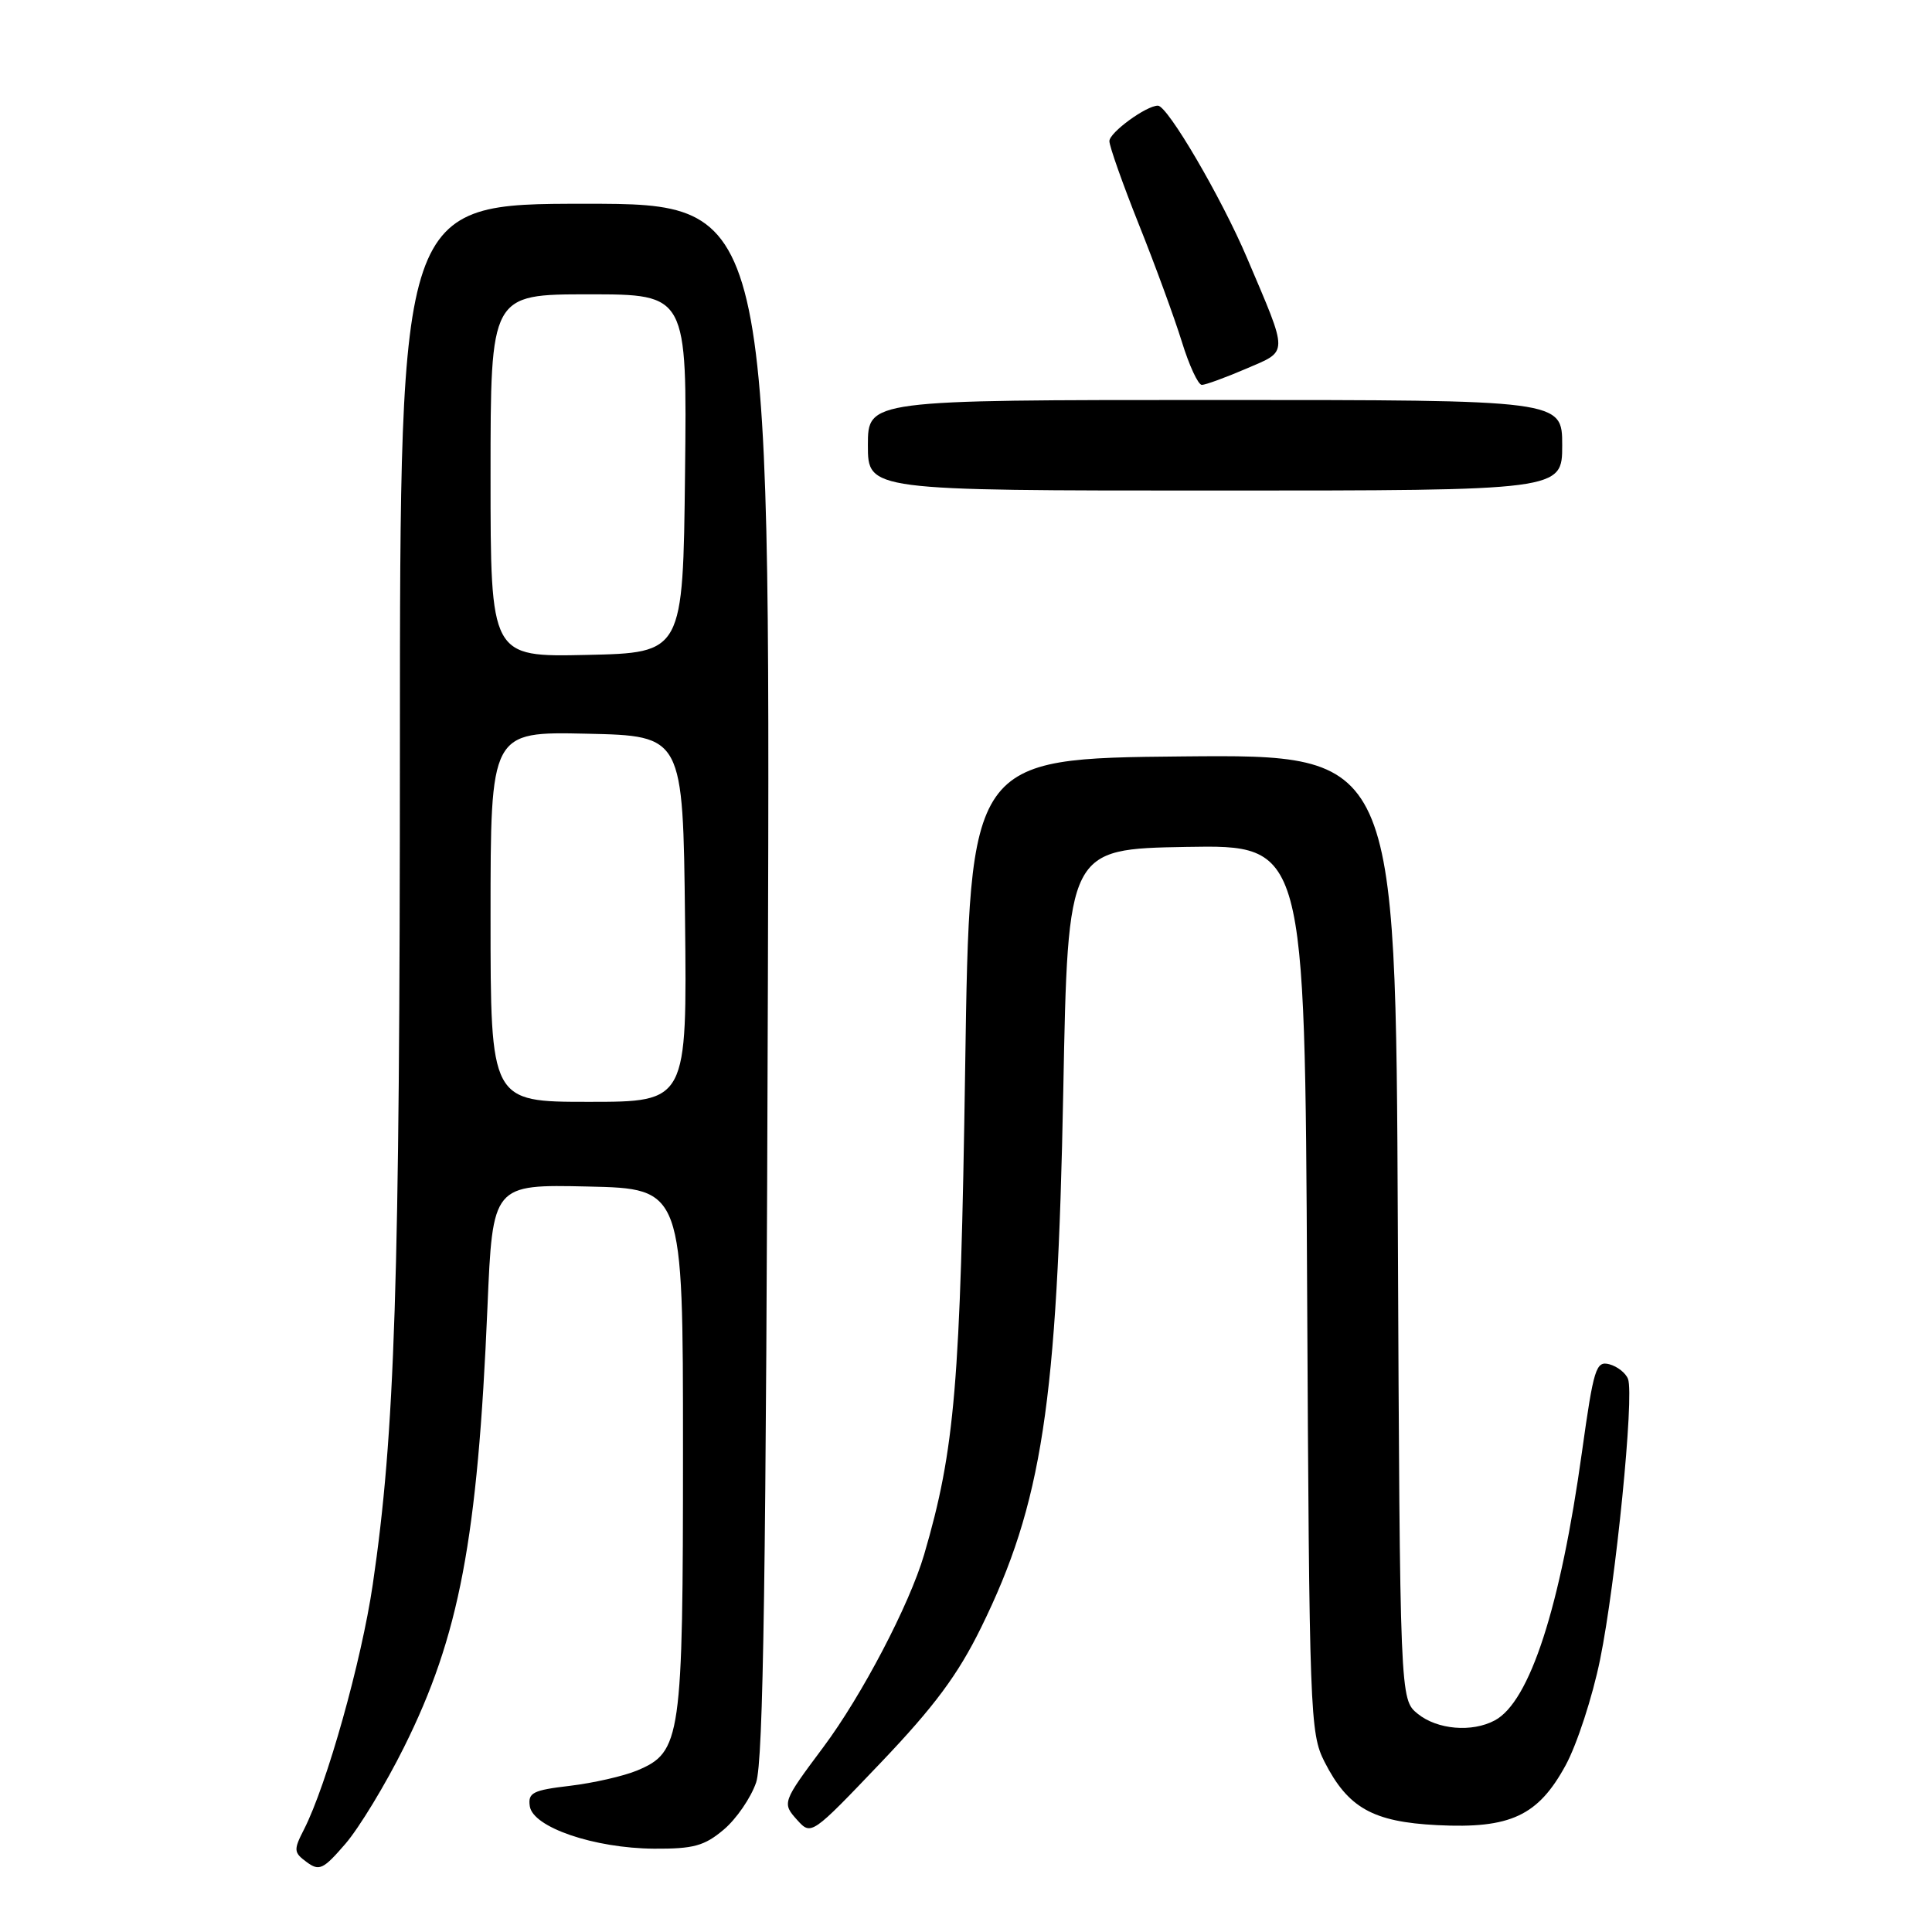 <?xml version="1.0" encoding="UTF-8" standalone="no"?>
<!DOCTYPE svg PUBLIC "-//W3C//DTD SVG 1.1//EN" "http://www.w3.org/Graphics/SVG/1.1/DTD/svg11.dtd" >
<svg xmlns="http://www.w3.org/2000/svg" xmlns:xlink="http://www.w3.org/1999/xlink" version="1.1" viewBox="0 0 256 256">
 <g >
 <path fill="currentColor"
d=" M 53.54 231.50 C 60.86 216.80 63.29 203.99 64.59 173.22 C 65.28 156.94 65.28 156.94 77.89 157.22 C 90.50 157.50 90.50 157.50 90.50 192.00 C 90.50 230.45 90.26 232.16 84.40 234.61 C 82.61 235.35 78.62 236.26 75.52 236.63 C 70.60 237.21 69.94 237.54 70.20 239.33 C 70.61 242.13 78.73 244.90 86.67 244.96 C 91.88 244.99 93.33 244.60 95.89 242.44 C 97.57 241.03 99.50 238.21 100.19 236.19 C 101.15 233.36 101.51 208.61 101.75 129.75 C 102.06 27.00 102.06 27.00 77.53 27.00 C 53.00 27.00 53.00 27.00 52.99 98.75 C 52.98 170.07 52.34 189.94 49.39 209.97 C 47.89 220.16 43.29 236.53 40.27 242.43 C 38.89 245.12 38.91 245.47 40.63 246.73 C 42.31 247.97 42.83 247.72 45.78 244.30 C 47.58 242.21 51.08 236.45 53.54 231.50 Z  M 130.00 215.66 C 138.08 199.22 140.10 186.00 140.89 144.50 C 141.50 112.50 141.50 112.50 157.20 112.22 C 172.90 111.95 172.90 111.95 173.20 170.72 C 173.49 227.20 173.58 229.65 175.50 233.44 C 178.61 239.55 181.90 241.41 190.43 241.84 C 200.13 242.33 203.81 240.61 207.46 233.90 C 208.95 231.16 211.01 224.86 212.02 219.90 C 214.09 209.78 216.57 184.93 215.72 182.72 C 215.42 181.93 214.30 181.05 213.24 180.77 C 211.47 180.31 211.17 181.30 209.62 192.38 C 206.76 212.98 202.70 225.49 198.07 227.96 C 195.05 229.58 190.45 229.19 187.86 227.09 C 185.50 225.18 185.50 225.18 185.22 162.57 C 184.94 99.97 184.94 99.97 156.72 100.23 C 128.50 100.50 128.50 100.50 127.89 141.50 C 127.26 183.45 126.54 192.02 122.45 206.00 C 120.50 212.63 114.21 224.66 109.10 231.50 C 103.63 238.83 103.61 238.91 105.65 241.18 C 107.49 243.21 107.55 243.17 116.74 233.53 C 123.82 226.10 126.93 221.91 130.00 215.66 Z  M 207.00 59.00 C 207.00 53.00 207.00 53.00 161.00 53.00 C 115.00 53.00 115.00 53.00 115.00 59.00 C 115.00 65.00 115.00 65.00 161.00 65.00 C 207.00 65.00 207.00 65.00 207.00 59.00 Z  M 165.09 48.87 C 170.79 46.41 170.78 47.22 165.23 34.16 C 161.83 26.16 154.71 14.00 153.43 14.00 C 151.88 14.00 147.00 17.56 147.00 18.70 C 147.00 19.39 148.76 24.36 150.90 29.73 C 153.05 35.10 155.61 42.09 156.59 45.25 C 157.56 48.41 158.76 51.00 159.25 51.00 C 159.73 51.00 162.36 50.04 165.09 48.87 Z  M 65.00 121.47 C 65.00 96.94 65.00 96.94 77.75 97.22 C 90.50 97.50 90.50 97.50 90.77 121.75 C 91.04 146.00 91.04 146.00 78.02 146.00 C 65.00 146.00 65.00 146.00 65.00 121.47 Z  M 65.00 63.03 C 65.00 39.00 65.00 39.00 78.02 39.00 C 91.04 39.00 91.04 39.00 90.77 62.75 C 90.50 86.50 90.50 86.50 77.75 86.78 C 65.00 87.06 65.00 87.06 65.00 63.03 Z "/>
</g>
</svg>